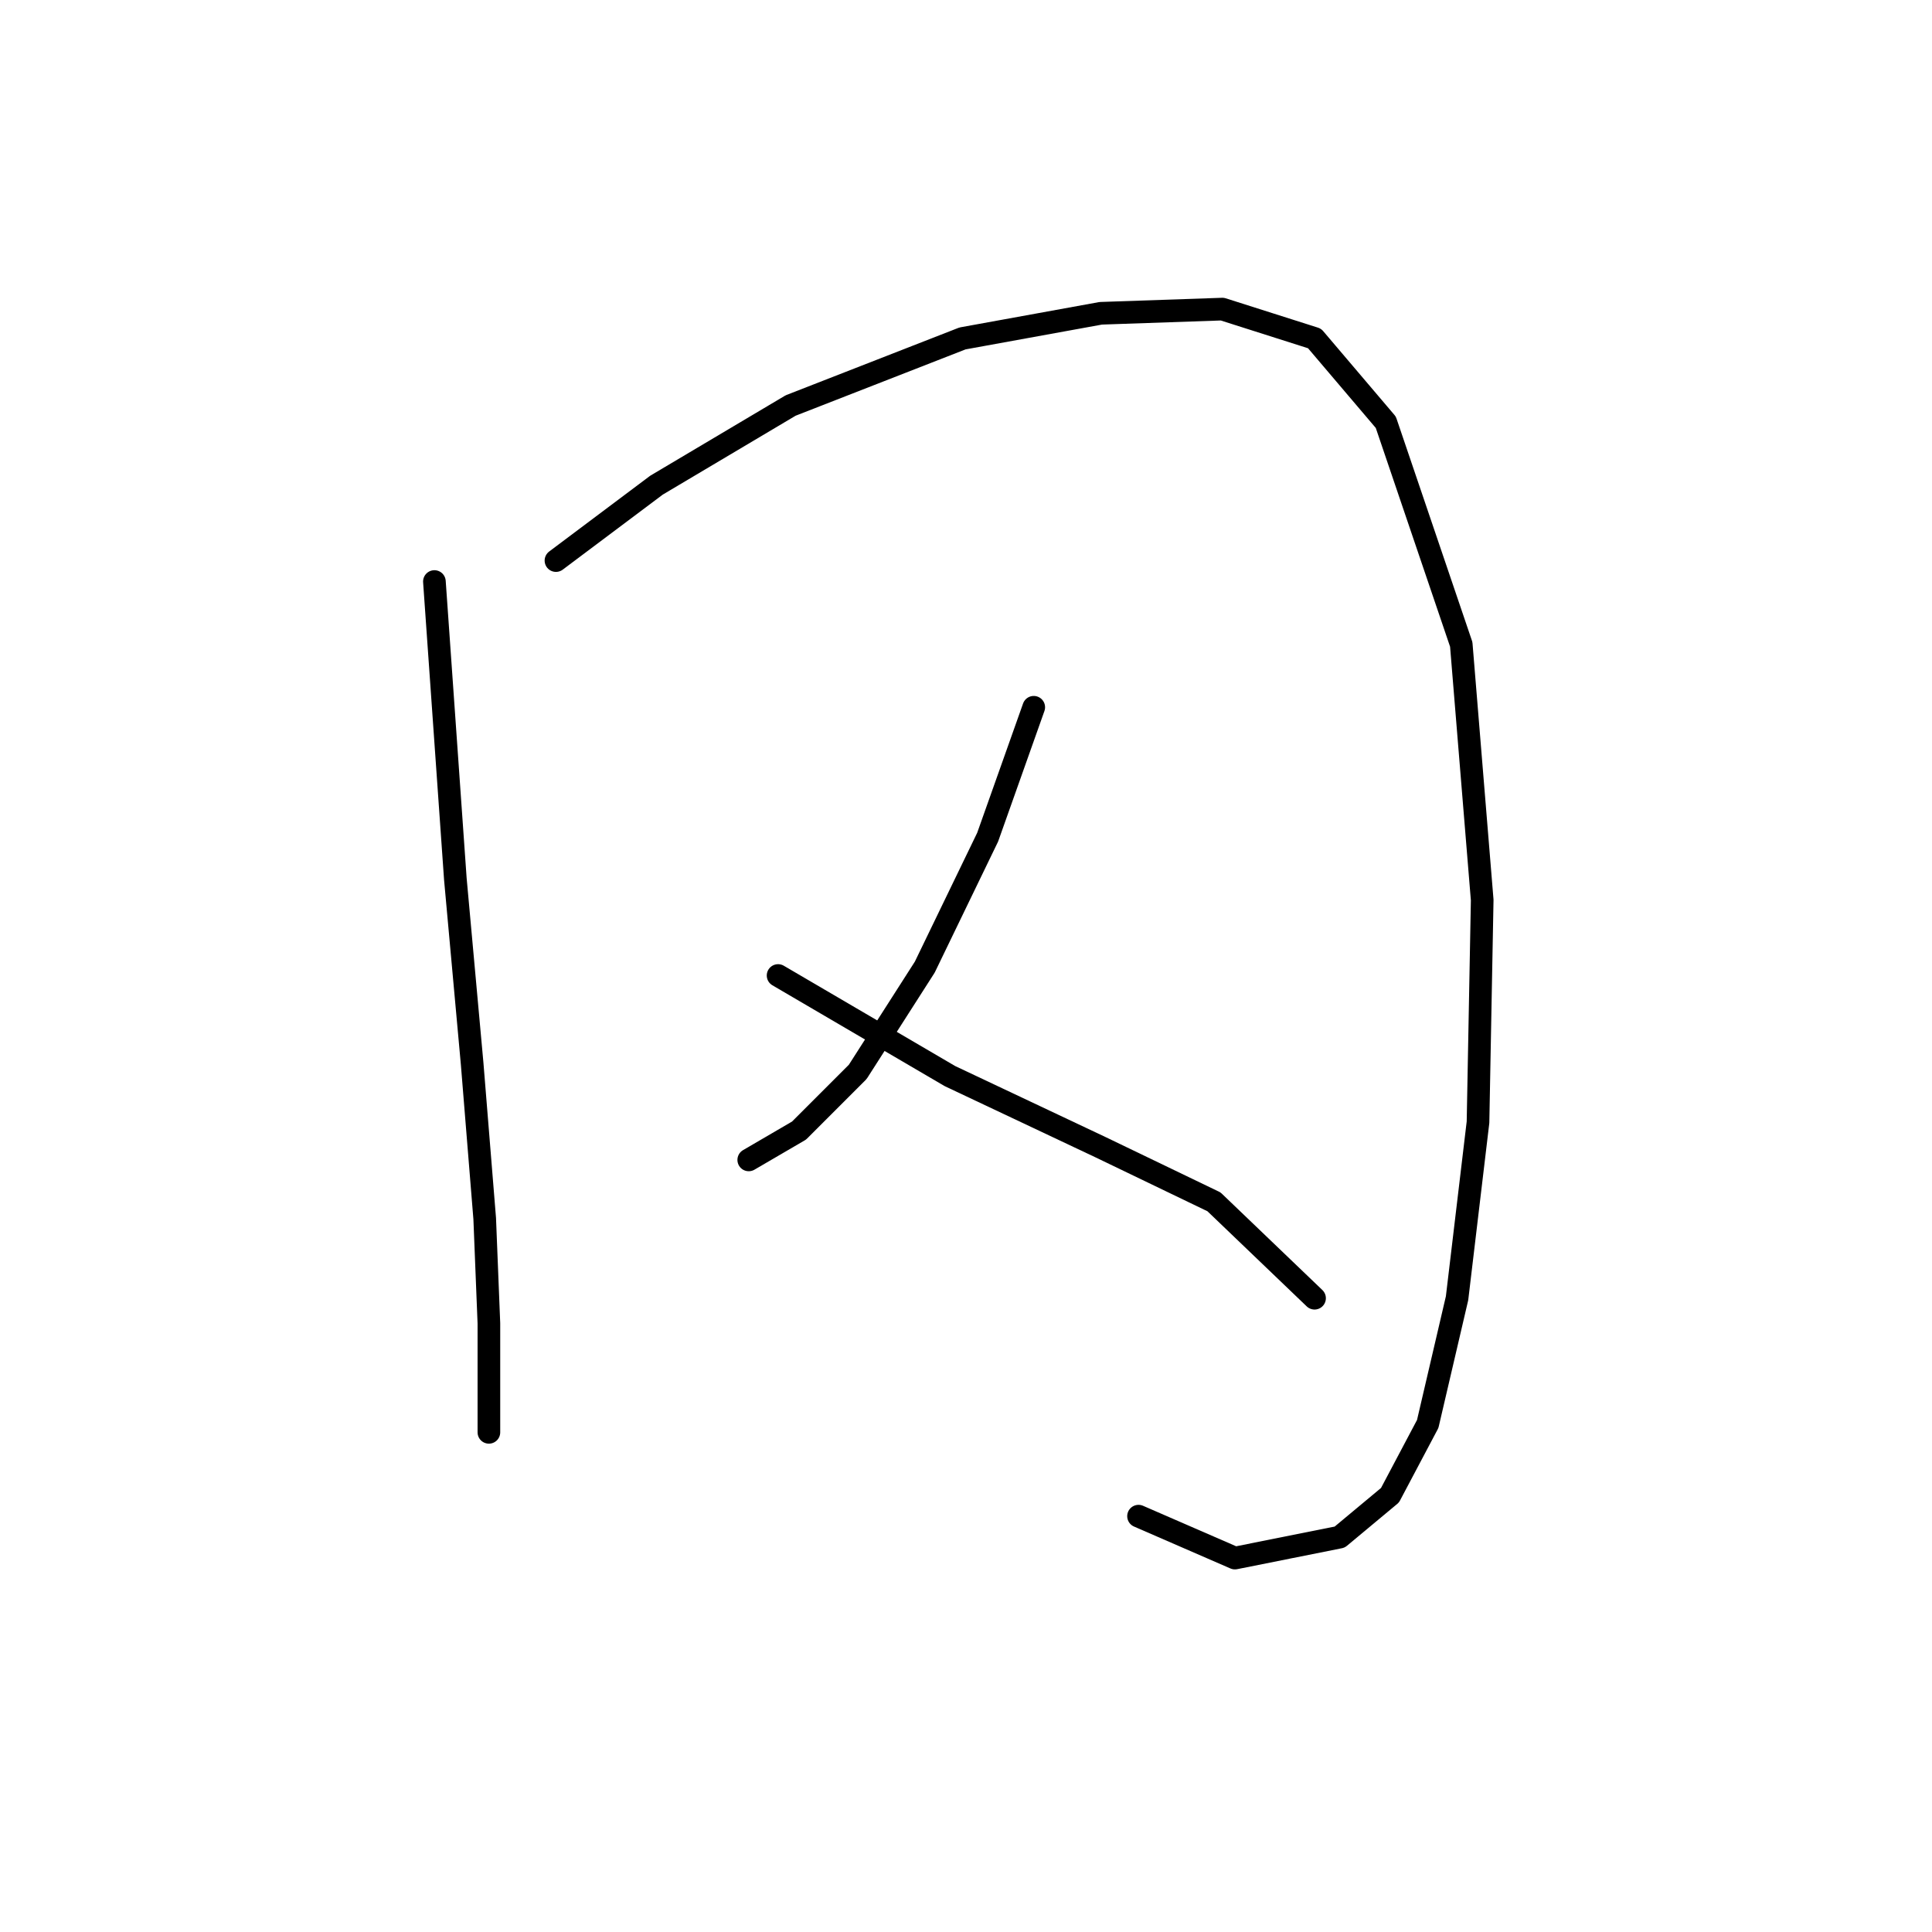 <?xml version="1.0" standalone="no"?>
    <svg width="256" height="256" xmlns="http://www.w3.org/2000/svg" version="1.1">
    <polyline stroke="black" stroke-width="3" stroke-linecap="round" fill="transparent" stroke-linejoin="round" points="57.561 77.056 60.338 116.486 62.56 140.921 64.226 161.469 64.781 175.353 64.781 186.46 64.781 189.792 64.781 189.792 " />
        <polyline stroke="black" stroke-width="3" stroke-linecap="round" fill="transparent" stroke-linejoin="round" points="73.667 74.279 86.995 64.283 104.766 53.731 127.536 44.845 145.862 41.513 161.968 40.958 174.185 44.845 183.626 55.952 193.623 85.386 196.399 119.263 195.844 148.696 193.067 172.021 189.18 188.682 184.182 198.123 177.517 203.676 163.634 206.453 150.861 200.899 150.861 200.899 " />
        <polyline stroke="black" stroke-width="3" stroke-linecap="round" fill="transparent" stroke-linejoin="round" points="136.977 93.716 130.868 110.932 122.538 128.148 113.652 142.032 105.877 149.807 99.213 153.694 99.213 153.694 " />
        <polyline stroke="black" stroke-width="3" stroke-linecap="round" fill="transparent" stroke-linejoin="round" points="103.1 129.259 125.87 142.587 145.862 152.028 160.857 159.248 174.185 172.021 174.185 172.021 " />
        </svg>